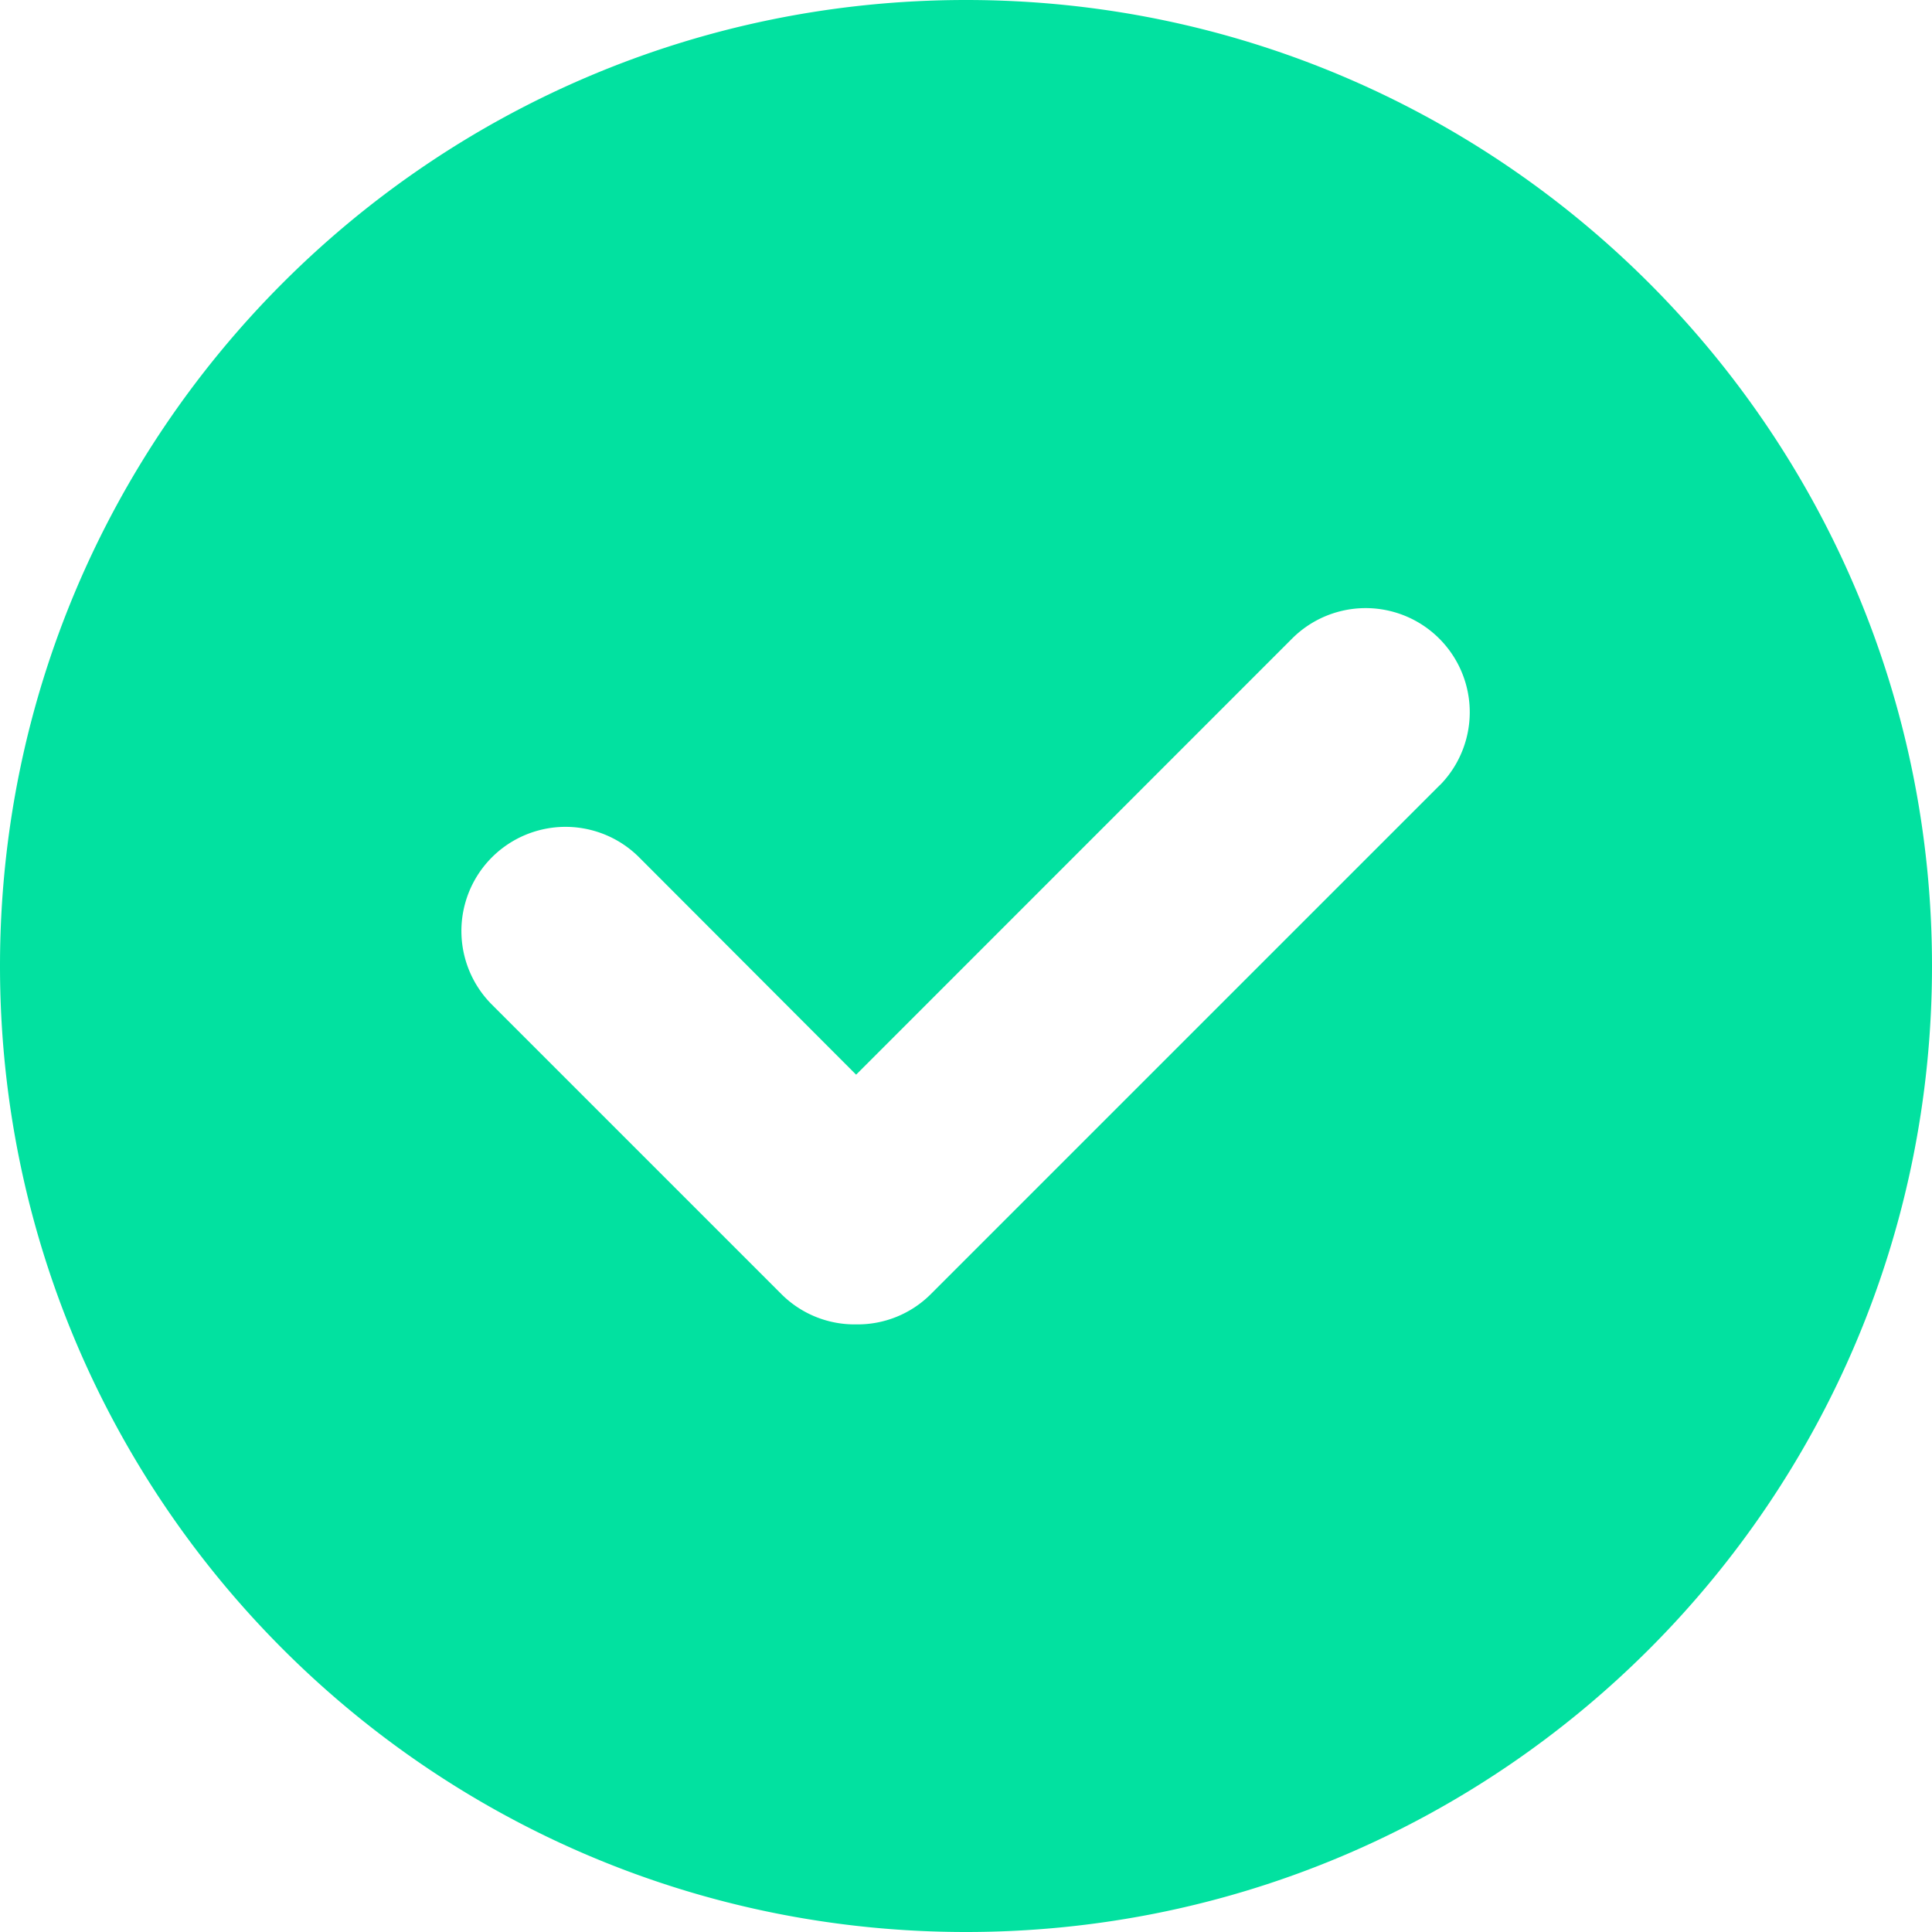 <?xml version="1.0" standalone="no"?><!DOCTYPE svg PUBLIC "-//W3C//DTD SVG 1.1//EN" "http://www.w3.org/Graphics/SVG/1.1/DTD/svg11.dtd"><svg class="icon" width="16px" height="16.00px" viewBox="0 0 1024 1024" version="1.1" xmlns="http://www.w3.org/2000/svg"><path d="M512 0C229.12 0 0 229.12 0 512s229.12 512 512 512 512-229.12 512-512c0-282.688-229.312-512-512-512z m251.264 416l-269.888 269.888a54.848 54.848 0 0 1-39.552 16.064 54.848 54.848 0 0 1-39.616-16L260.736 532.48A55.168 55.168 0 0 1 338.752 454.4L453.76 569.6l231.424-231.488a55.168 55.168 0 0 1 78.016 78.016z" fill="#02E1A0" /></svg>